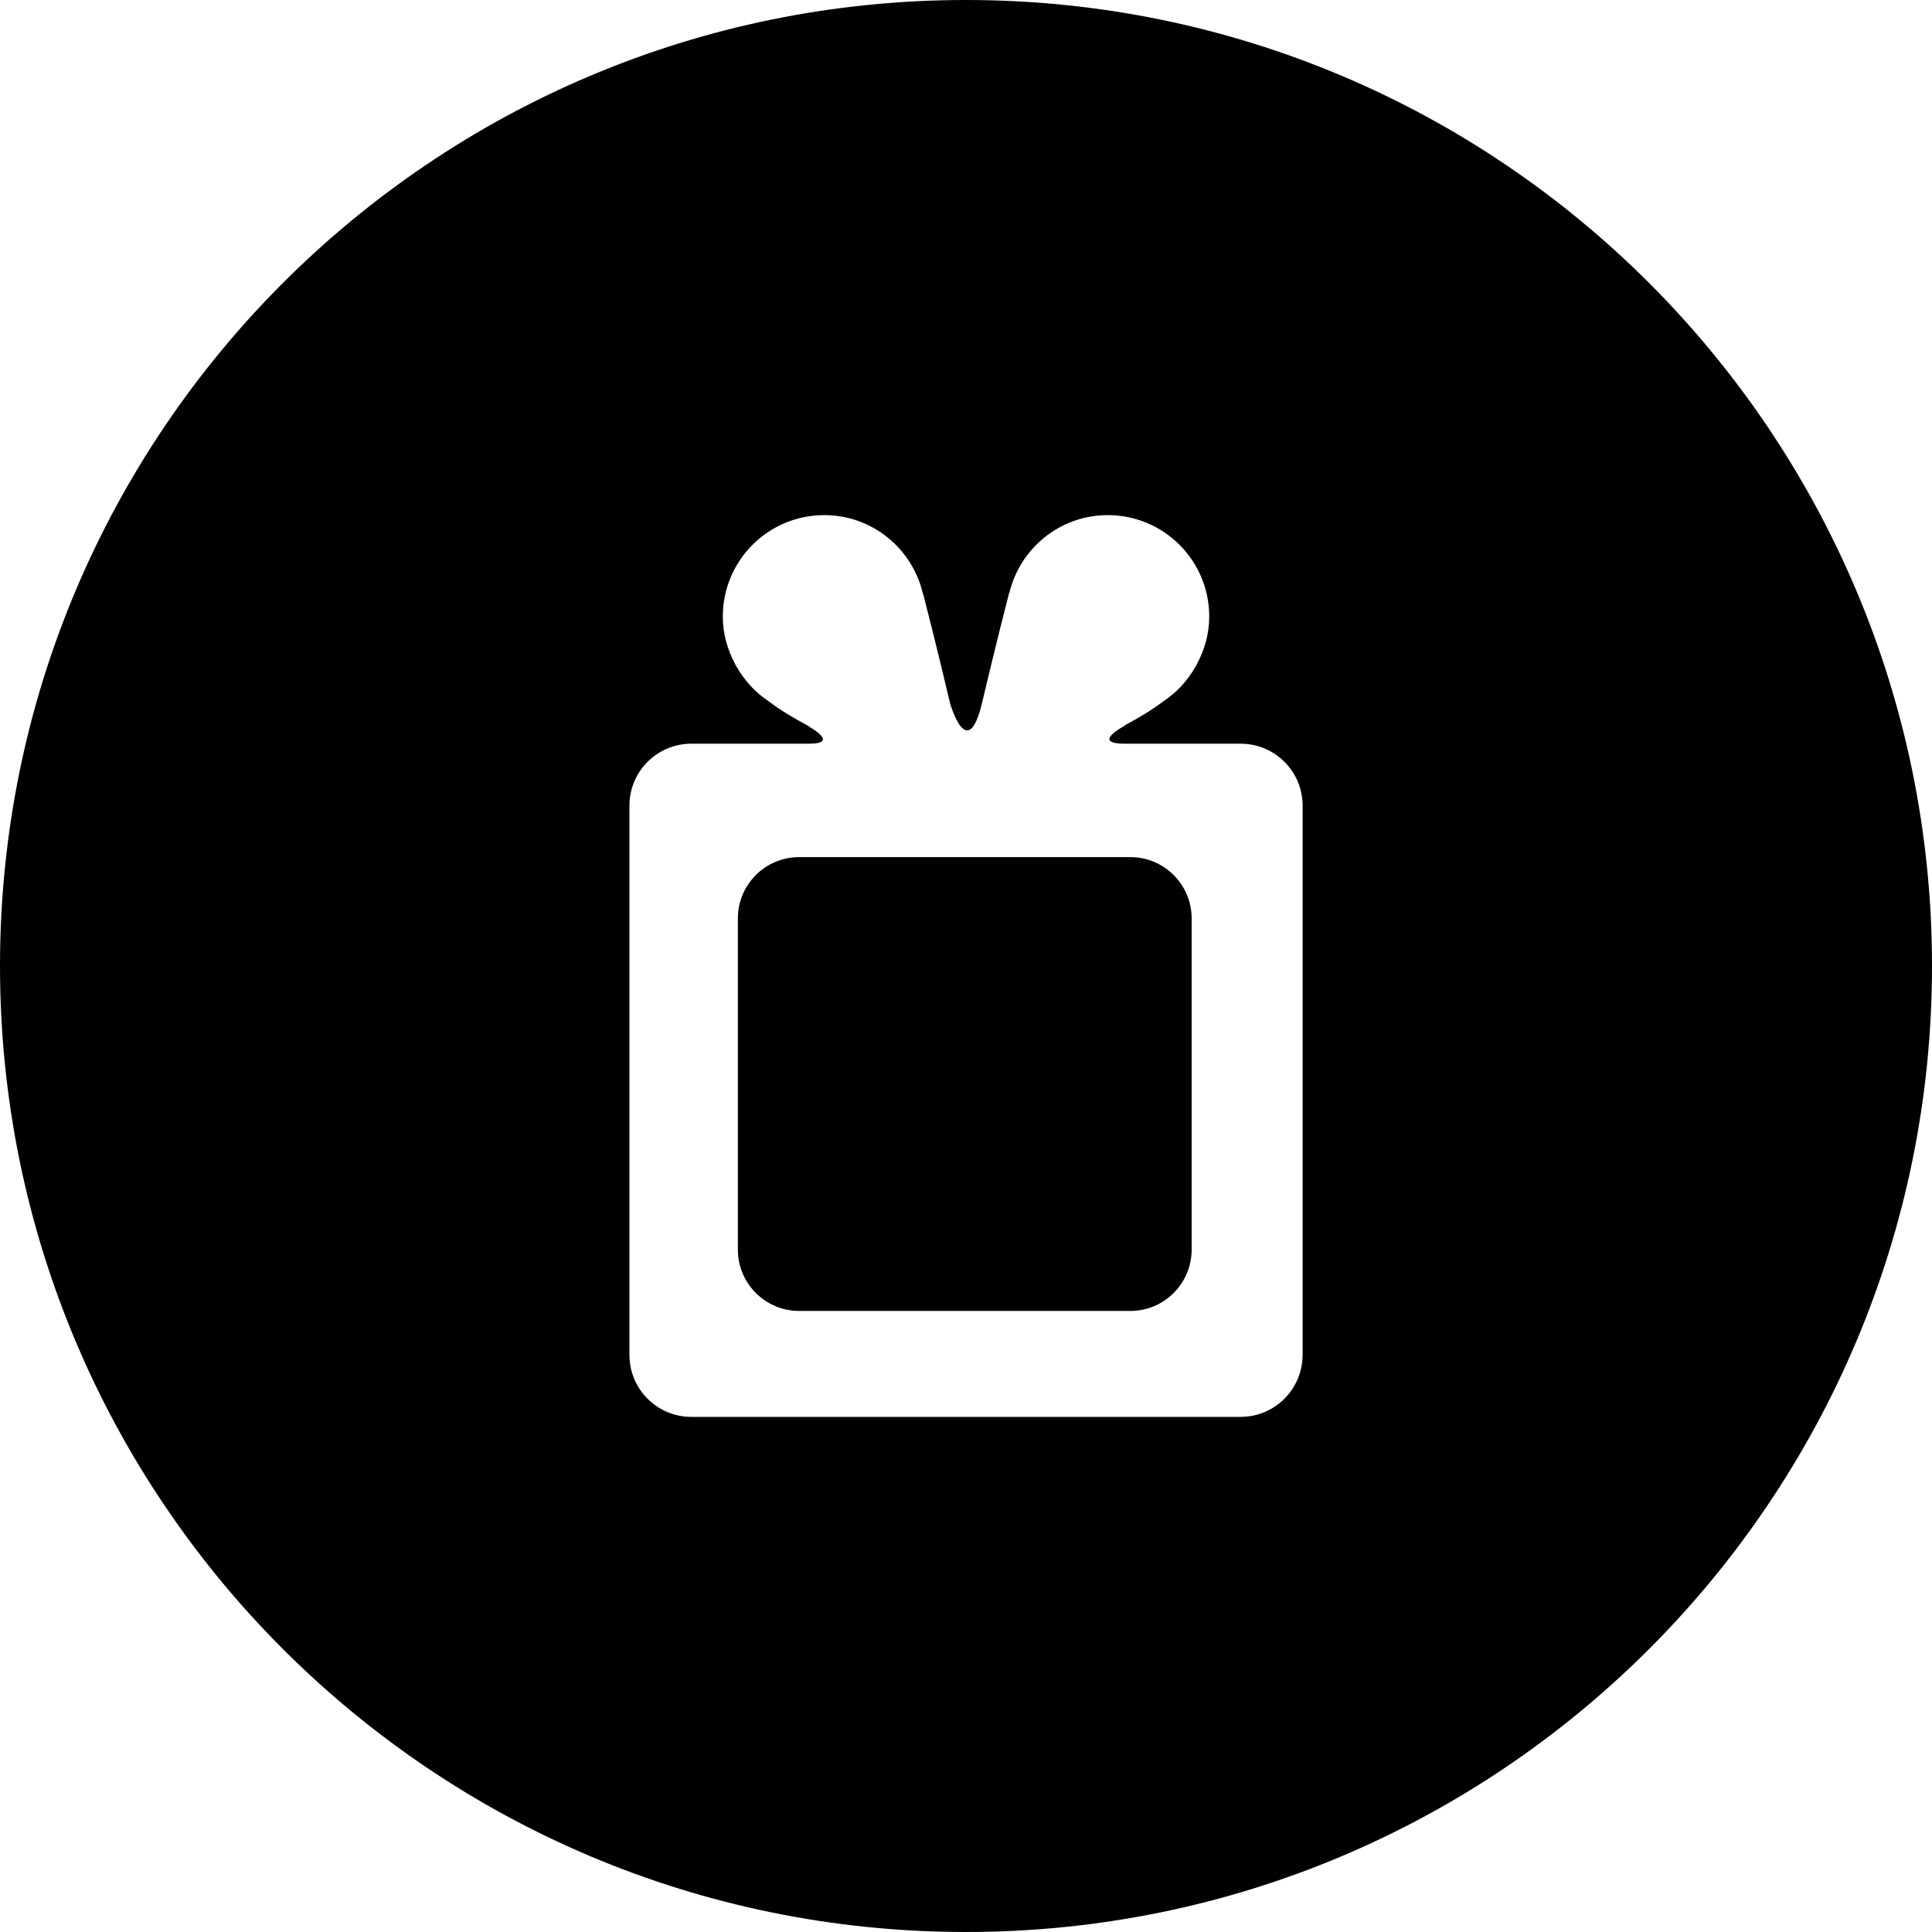 <?xml version="1.0" ?><!DOCTYPE svg  PUBLIC '-//W3C//DTD SVG 1.1//EN'  'http://www.w3.org/Graphics/SVG/1.1/DTD/svg11.dtd'><svg enable-background="new 0 0 48 48" height="48px" id="Layer_1" version="1.1" viewBox="0 0 48 48" width="48px" xml:space="preserve" xmlns="http://www.w3.org/2000/svg" xmlns:xlink="http://www.w3.org/1999/xlink"><g><path d="M28.084,21.295h-8.23c-0.841,0-1.522,0.682-1.522,1.522v8.23c0,0.84,0.682,1.523,1.522,1.523h8.23   c0.841,0,1.522-0.684,1.522-1.523v-8.23C29.606,21.977,28.925,21.295,28.084,21.295z" fill="currentColor"/><path d="M24,0C10.745,0,0,10.745,0,24s10.745,24,24,24s24-10.745,24-24S37.255,0,24,0z M32.362,33.661   c0,0.852-0.689,1.541-1.539,1.541H17.177c-0.851,0-1.539-0.689-1.539-1.541V20.016c0-0.85,0.688-1.539,1.539-1.539h2.919   c0.783,0,0-0.426,0-0.426l0.003-0.008c-0.358-0.19-0.704-0.392-0.996-0.616c-0.333-0.218-0.604-0.516-0.803-0.862   c-0.01-0.018-0.024-0.033-0.033-0.05c0.001-0.001,0.003-0.002,0.004-0.003c-0.192-0.357-0.313-0.759-0.313-1.193   c0-1.393,1.128-2.521,2.521-2.521c1.192,0,2.187,0.831,2.448,1.944l0.005-0.003c0,0,0.37,1.441,0.675,2.745h0.001   c0,0,0.426,1.491,0.785,0c0.001-0.003,0.002-0.004,0.002-0.007c0.305-1.302,0.674-2.738,0.674-2.738l0.005,0.003   c0.262-1.113,1.256-1.944,2.448-1.944c1.393,0,2.521,1.128,2.521,2.521c0,0.435-0.12,0.836-0.313,1.193   c0.001,0.001,0.003,0.002,0.004,0.003c-0.009,0.017-0.023,0.032-0.033,0.05c-0.198,0.347-0.47,0.645-0.803,0.862   c-0.282,0.216-0.613,0.411-0.958,0.596l0.013,0.003c0,0-0.876,0.451,0,0.451h2.871c0.85,0,1.539,0.689,1.539,1.539V33.661z" fill="currentColor"/></g></svg>